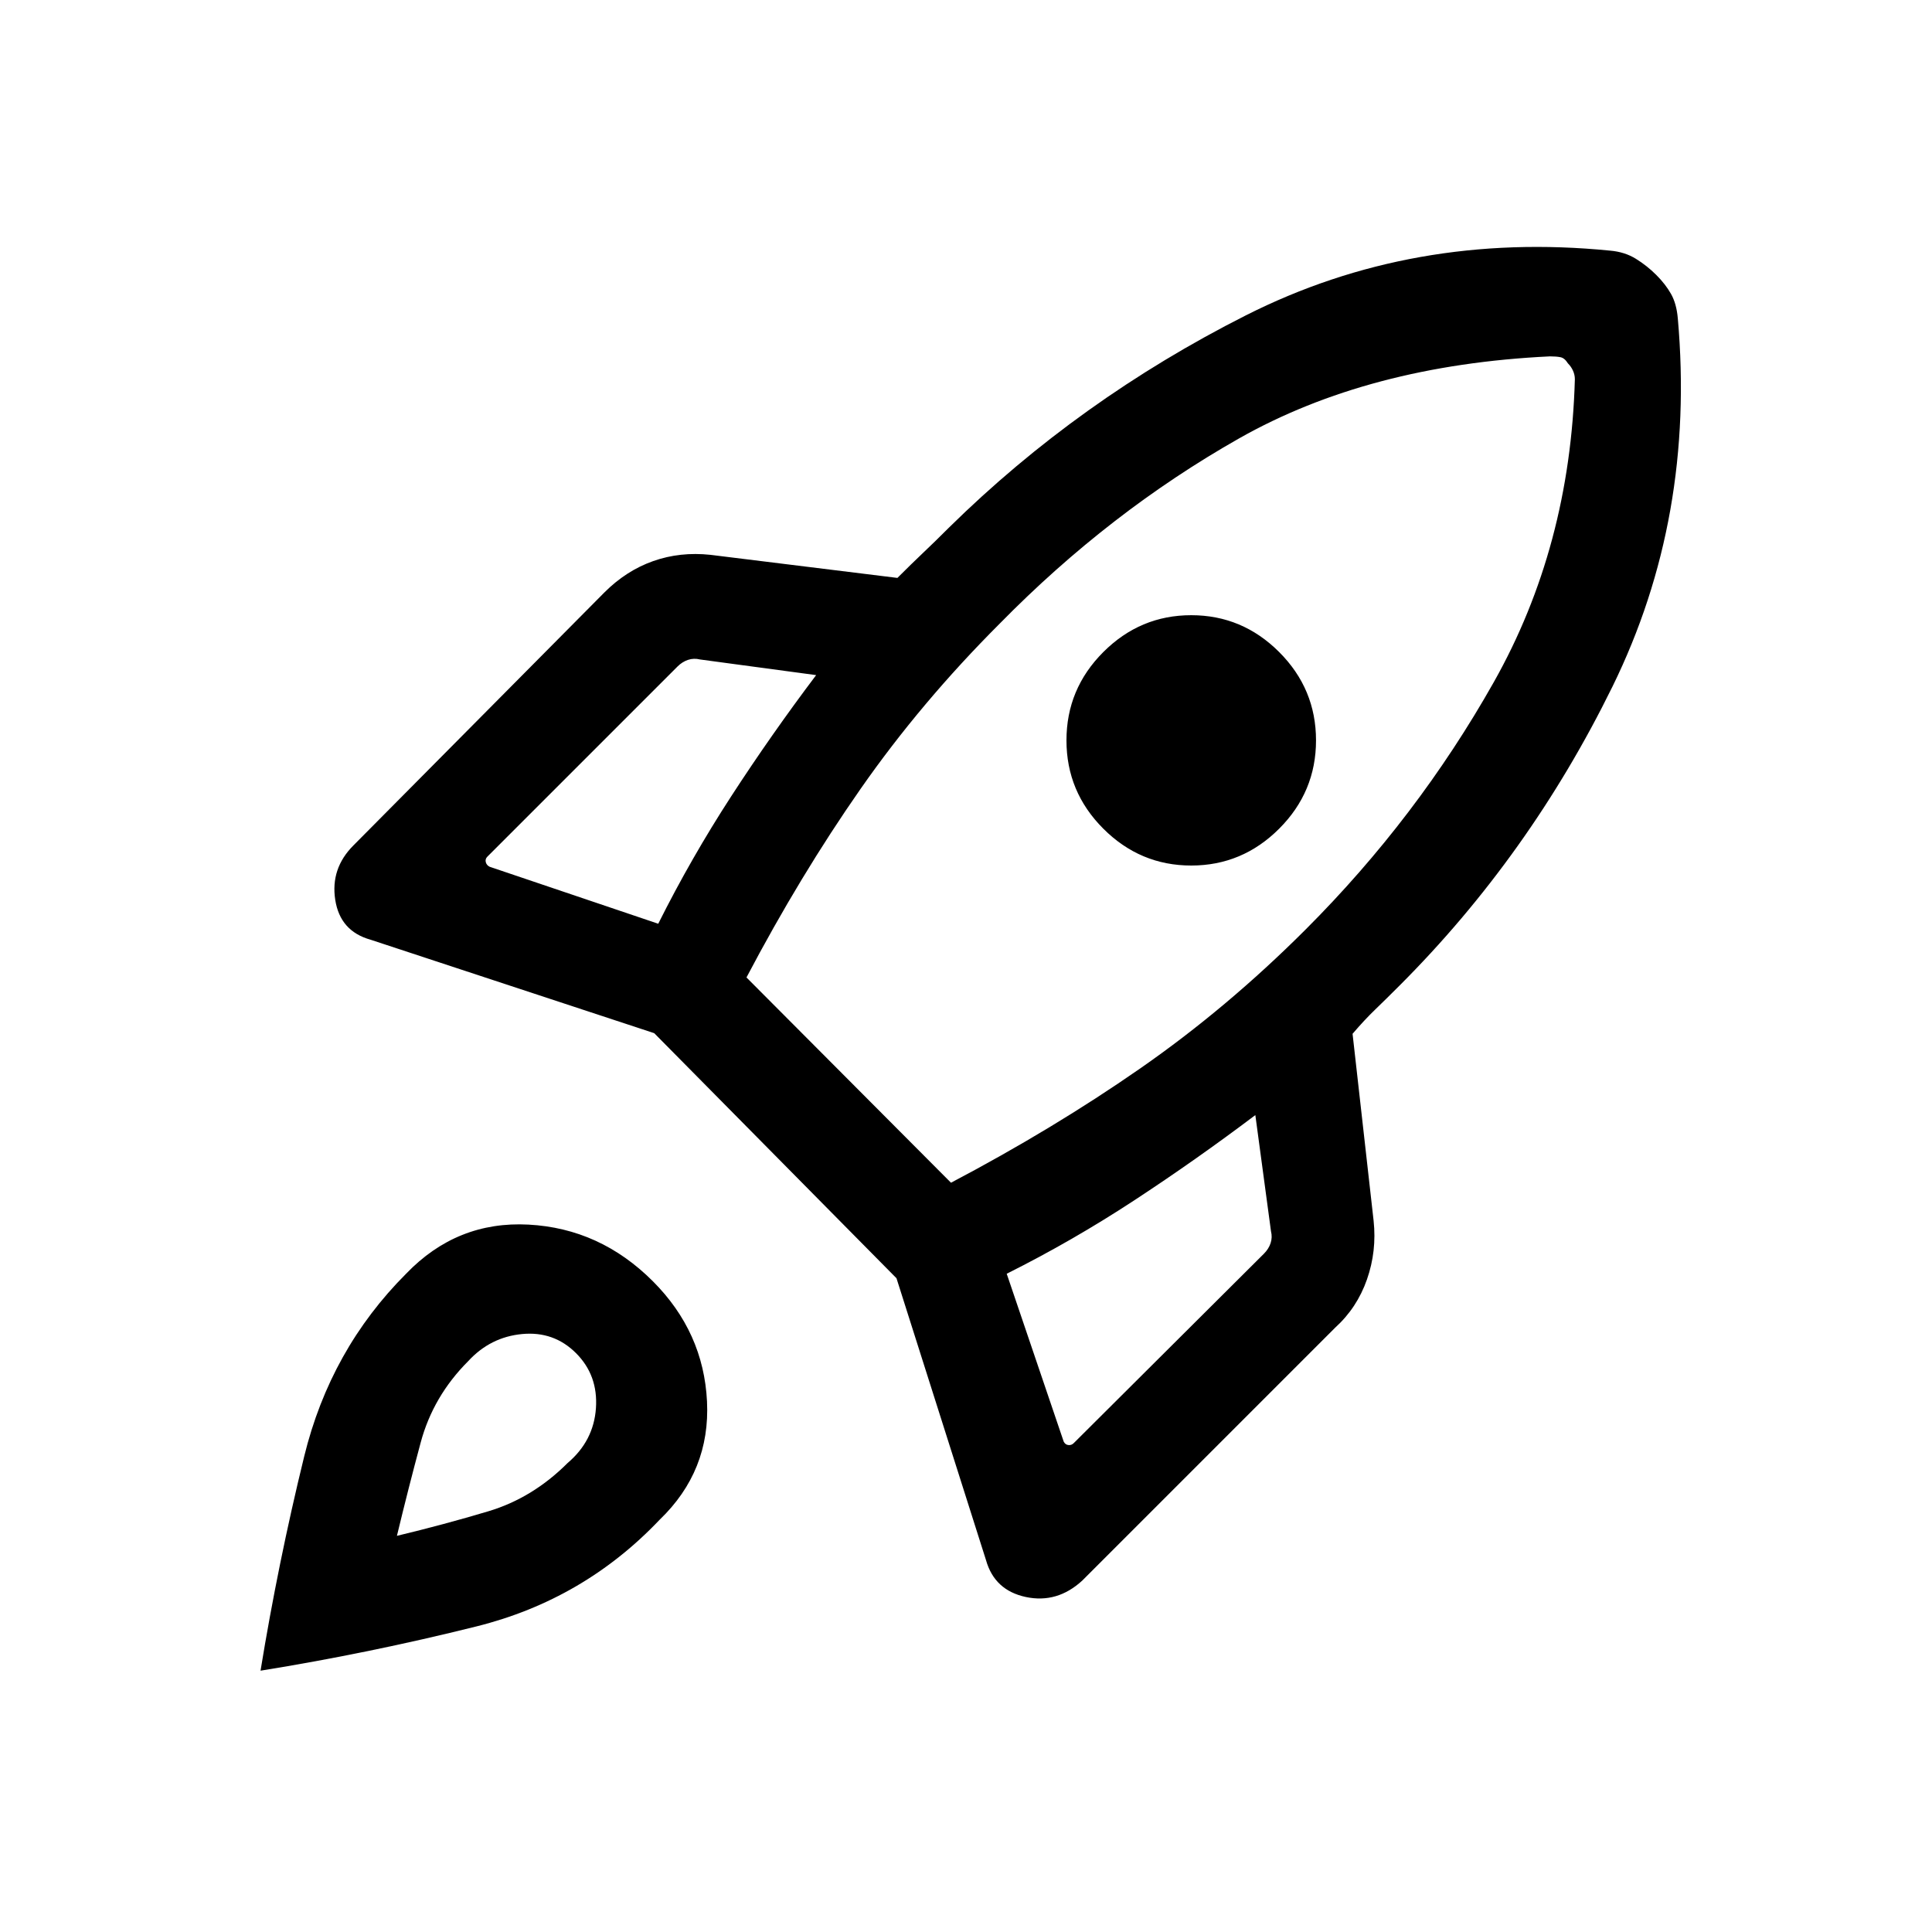 <svg viewBox="0 -960 960 960"><path d="M327.08-501q16.31-32.61 36.27-63.35 19.96-30.73 42.19-60.19l-57.69-7.77q-3.08-.77-5.96.19-2.89.97-5.2 3.27l-94.54 94.54q-1.15 1.16-.77 2.7.39 1.53 1.93 2.3L327.08-501Zm443.07-281.92q-90.15 4.31-154.54 40.81-64.38 36.5-118.84 91.96Q457.61-611 427.61-568q-30 43-56.69 93.69l101.62 102Q523.23-399 566.42-429q43.19-30 82.35-69.15 55.46-55.46 93.46-122.85 38-67.38 40.31-150.54 0-2.23-.93-4.27-.92-2.04-2.53-3.65-1.62-2.62-3.66-3.04-2.04-.42-5.27-.42ZM548.23-548.23q-18.31-18.31-18.31-43.88 0-25.58 18.31-43.89 18.31-18.31 43.69-18.31 25.39 0 43.69 18.31 18.31 18.31 18.31 43.89 0 25.57-18.31 43.88-18.3 18.31-43.69 18.31-25.38 0-43.69-18.31Zm-48 221.15 28.31 83.39q.77 1.54 2.3 1.73 1.54.19 2.7-.96l94.54-94.16q2.3-2.31 3.27-5.19.96-2.89.19-5.96l-7.77-57.69q-29.46 22.23-60.19 42.38-30.74 20.15-63.35 36.46Zm333.46-474.76q8.77 99-32.46 182.99-41.23 84-105.85 148.62-6.92 6.92-12.15 11.96-5.23 5.04-11.15 11.96l10.46 92.92q1.61 15.08-3.31 29.16-4.92 14.07-15.77 23.92L537.77-174.62q-12.46 11.46-28.04 8.16-15.58-3.31-19.81-18.39l-44.46-140-120.38-121.77-141-46.46q-15.08-4.23-17.5-19.8-2.42-15.58 9.04-27.04l124.69-125.69q10.85-10.85 24.23-15.58t28.46-3.12l92.92 11.47q6.93-6.93 12.77-12.47 5.85-5.53 12.77-12.46 64.62-63.61 147.62-105.54 83-41.92 181-32.15 7.23.62 12.76 4.04 5.54 3.42 10.16 8.04 4.61 4.61 7.34 9.46 2.73 4.84 3.35 12.08ZM201.85-327.15q25.23-26.23 60.77-24.35 35.53 1.89 61.76 28.12 25.23 25.23 26.93 59.76 1.69 34.54-23.54 58.77-37.69 39.69-91 53-53.31 13.31-107.31 22 8.7-53.38 21.7-106.5 13-53.11 50.69-90.8Zm30.77 43.53q-17.39 17.39-23.58 40.39-6.19 23-11.81 46.38 23.39-5.61 45.39-12.19 22-6.58 39.38-23.96 13-11 14.12-27.31 1.11-16.31-9.89-27.31t-26.81-9.5q-15.8 1.5-26.8 13.5Z"/></svg>